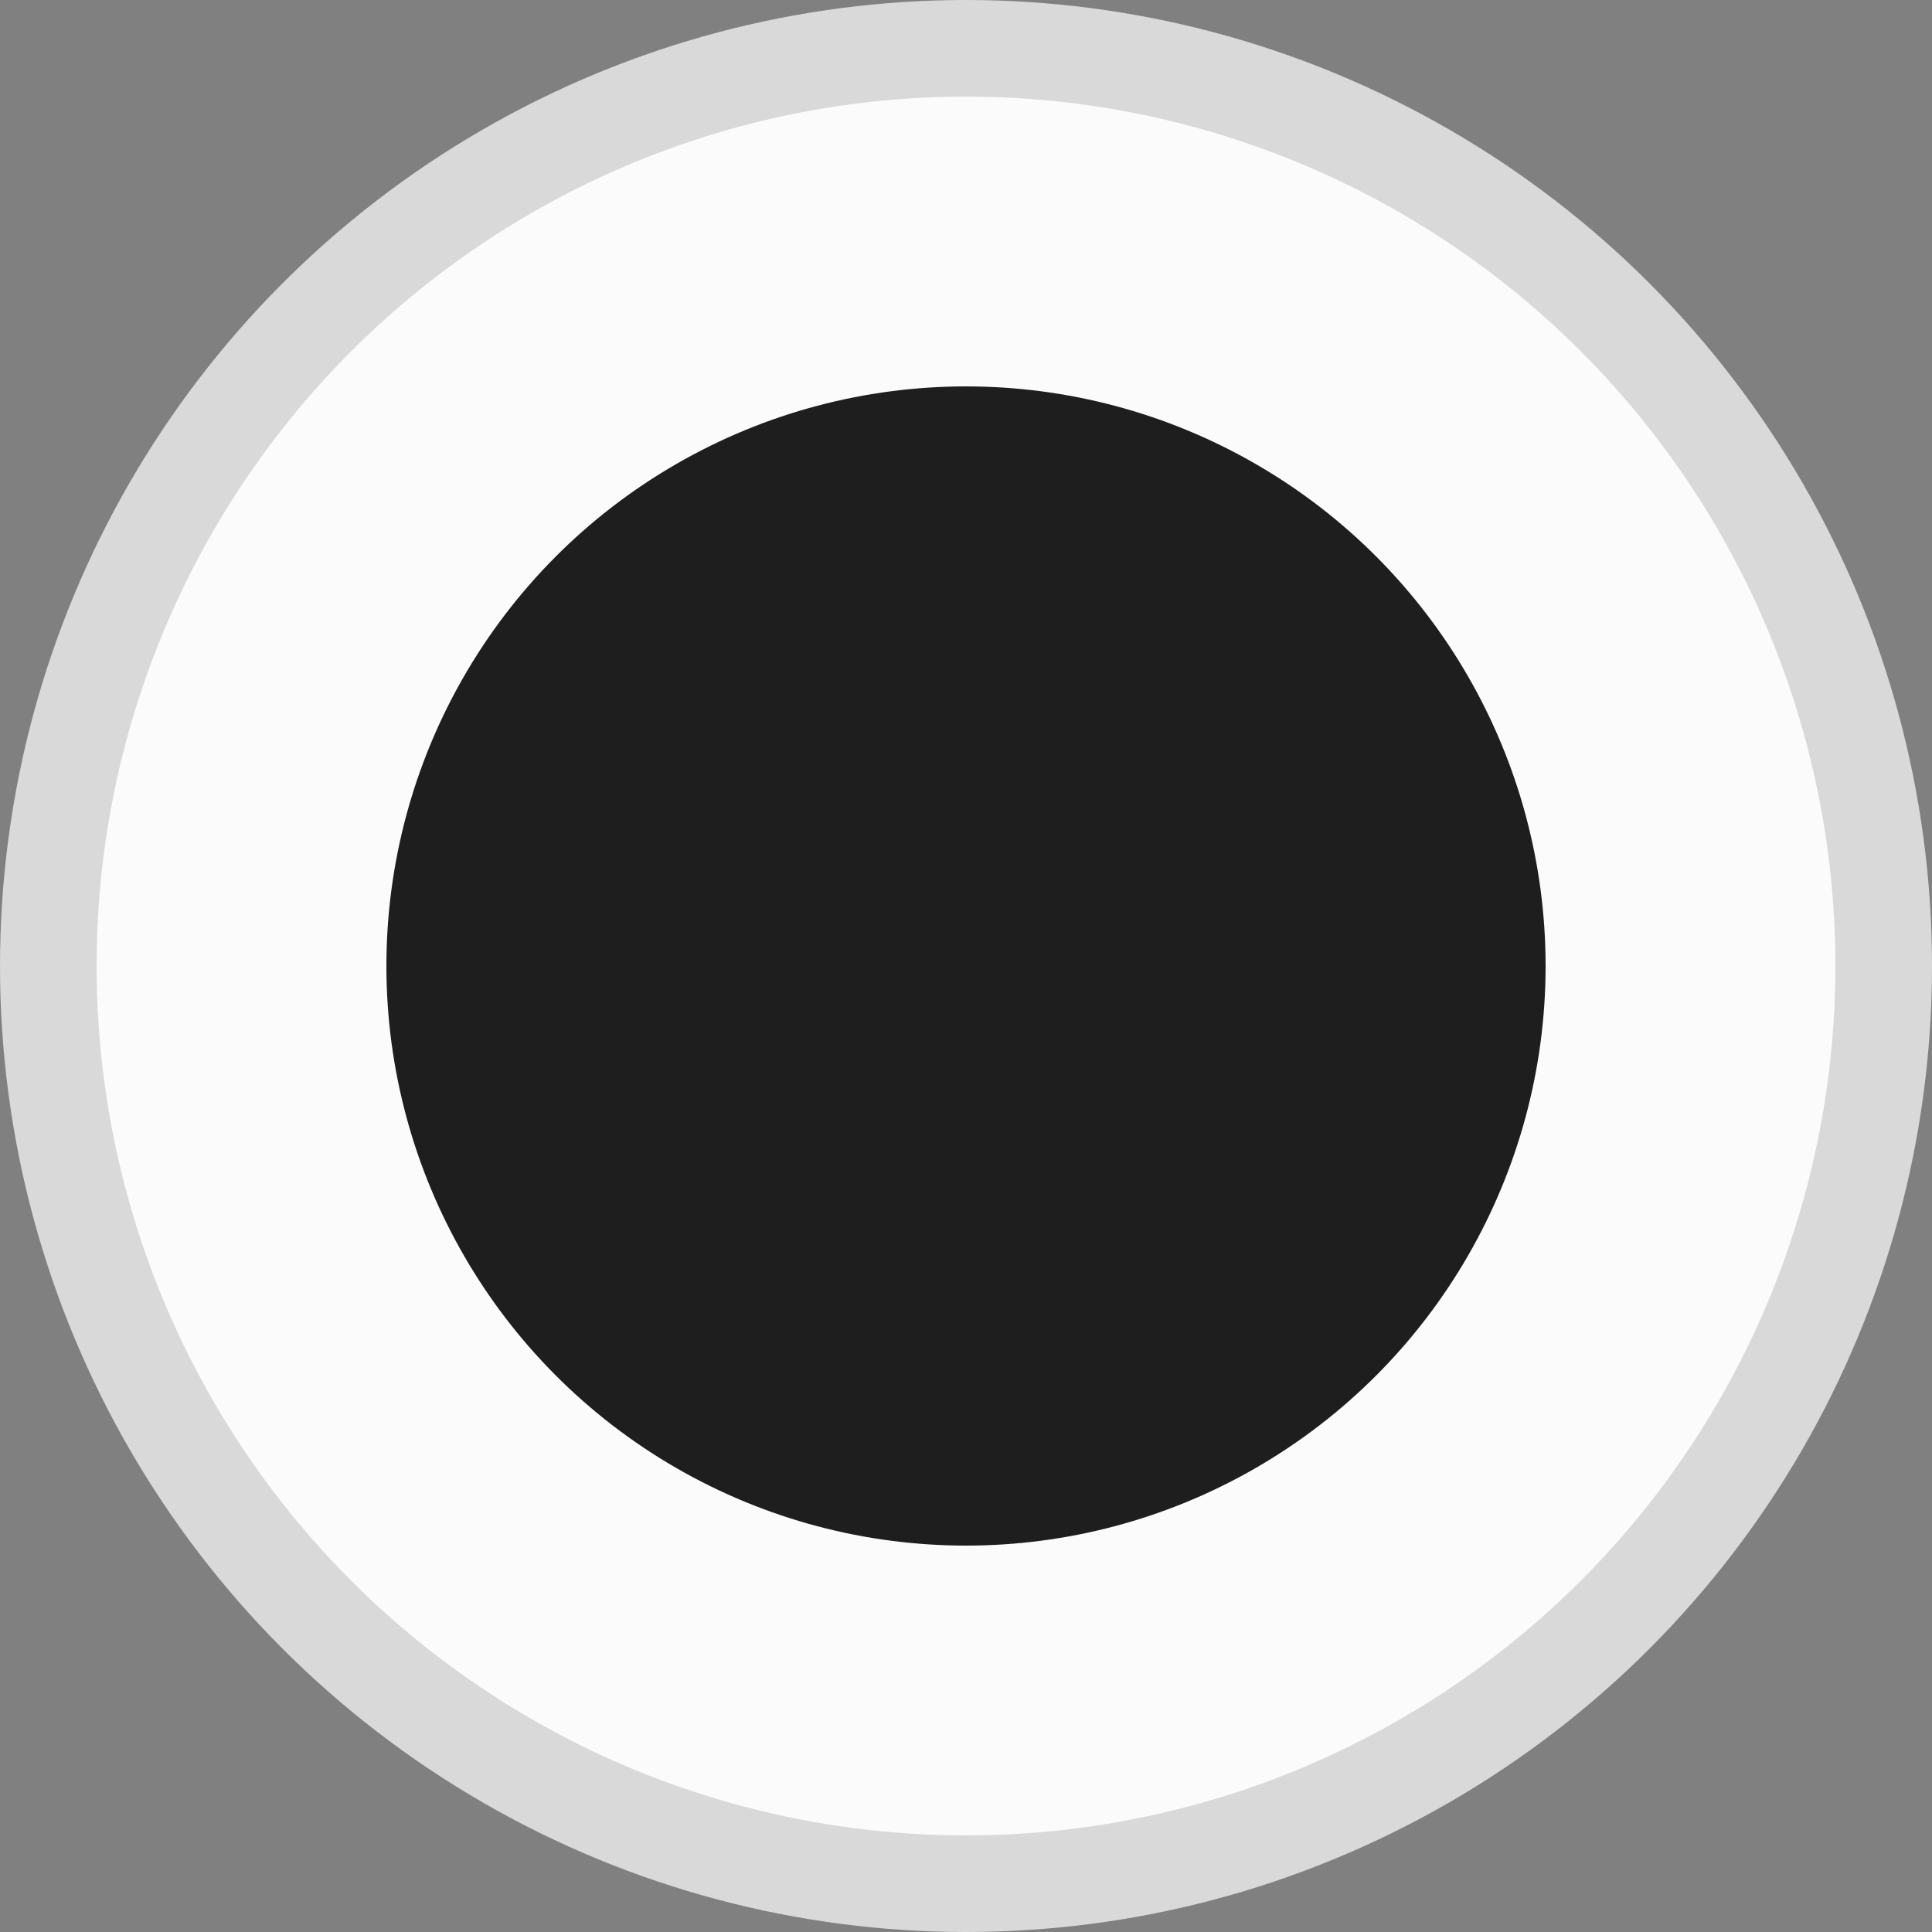 <svg width="20" height="20" viewBox="0 0 20 20" fill="none" xmlns="http://www.w3.org/2000/svg">
<rect x="0" y="0" width="20" height="20" fill="#808080" stroke="none"/>
<circle cx="10" cy="10" r="9.5" fill="#FBFBFB" stroke="#D9D9D9"/>
<circle cx="10" cy="10" r="6" fill="#1E1E1E"/>
</svg>
